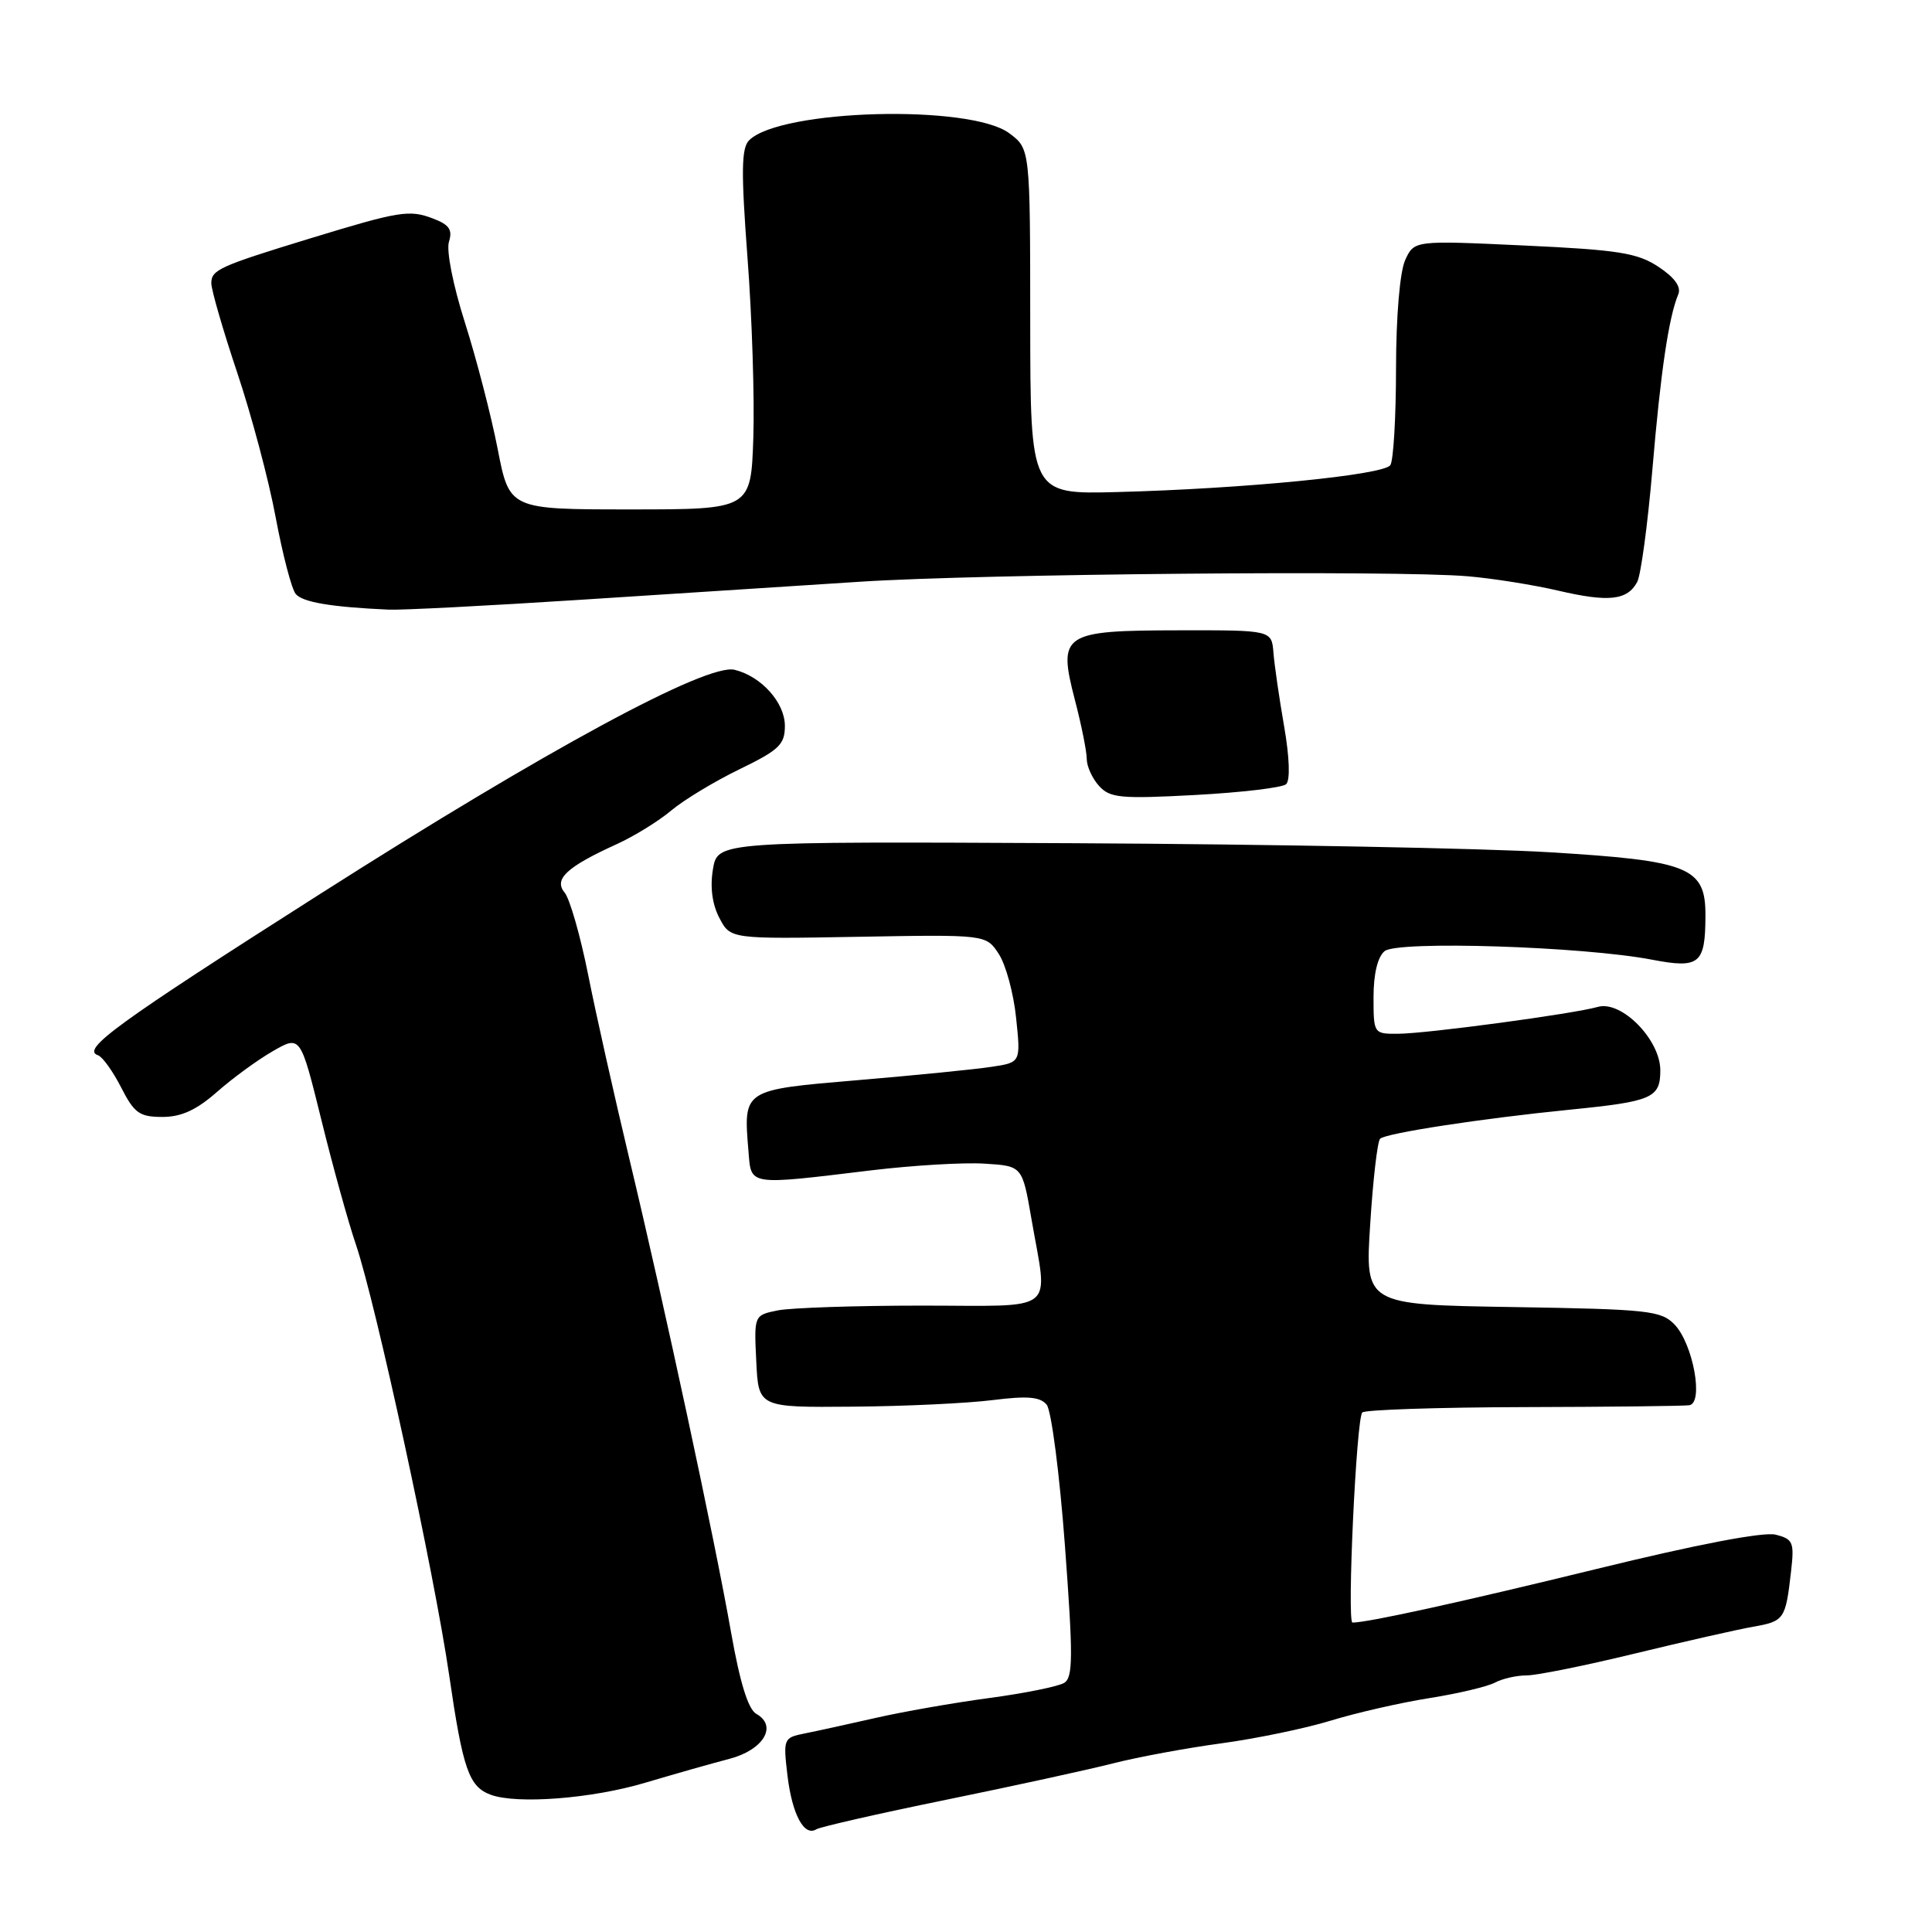<?xml version="1.0" encoding="UTF-8" standalone="no"?>
<!DOCTYPE svg PUBLIC "-//W3C//DTD SVG 1.1//EN" "http://www.w3.org/Graphics/SVG/1.1/DTD/svg11.dtd" >
<svg xmlns="http://www.w3.org/2000/svg" xmlns:xlink="http://www.w3.org/1999/xlink" version="1.1" viewBox="0 0 256 256">
 <g >
 <path fill="currentColor"
d=" M 125.32 238.49 C 134.23 236.67 144.22 234.49 147.51 233.65 C 150.80 232.81 157.25 231.62 161.84 231.00 C 166.42 230.38 172.95 229.03 176.34 227.99 C 179.73 226.95 185.60 225.61 189.39 225.01 C 193.19 224.41 197.09 223.48 198.08 222.96 C 199.06 222.43 200.96 222.00 202.29 222.00 C 203.62 222.00 210.06 220.70 216.60 219.11 C 223.15 217.52 230.21 215.92 232.30 215.55 C 236.42 214.83 236.60 214.58 237.32 208.25 C 237.77 204.34 237.60 203.94 235.27 203.35 C 233.68 202.95 224.84 204.64 211.62 207.88 C 193.62 212.28 181.25 215.00 179.21 215.00 C 178.46 215.00 179.72 187.94 180.51 187.16 C 180.88 186.80 190.48 186.48 201.84 186.45 C 213.20 186.42 223.10 186.31 223.84 186.20 C 225.78 185.91 224.34 178.05 221.88 175.50 C 220.10 173.66 218.41 173.48 200.41 173.19 C 180.87 172.88 180.87 172.88 181.56 162.19 C 181.93 156.31 182.52 151.23 182.87 150.89 C 183.63 150.15 196.37 148.20 208.00 147.04 C 218.95 145.95 220.00 145.49 220.00 141.82 C 220.00 137.76 214.84 132.52 211.72 133.42 C 208.50 134.34 189.07 136.96 185.25 136.98 C 182.02 137.00 182.00 136.96 182.00 132.12 C 182.00 129.06 182.54 126.79 183.47 126.03 C 185.16 124.62 209.77 125.41 218.88 127.16 C 225.19 128.37 225.96 127.75 225.98 121.37 C 226.01 114.90 223.91 114.05 205.18 112.92 C 196.56 112.40 168.26 111.86 142.30 111.73 C 95.09 111.50 95.09 111.50 94.47 115.17 C 94.07 117.54 94.37 119.82 95.32 121.63 C 96.78 124.43 96.78 124.43 113.72 124.13 C 130.66 123.83 130.66 123.83 132.34 126.40 C 133.27 127.81 134.31 131.63 134.64 134.88 C 135.26 140.78 135.26 140.78 131.38 141.36 C 129.25 141.69 121.30 142.48 113.73 143.12 C 98.33 144.43 98.50 144.32 99.18 152.60 C 99.55 157.14 99.03 157.06 115.50 155.07 C 121.00 154.41 127.74 154.01 130.48 154.19 C 135.46 154.50 135.46 154.50 136.67 161.50 C 138.86 174.22 140.40 173.00 122.12 173.00 C 113.39 173.00 104.82 173.29 103.08 173.63 C 99.91 174.27 99.91 174.27 100.21 180.38 C 100.50 186.50 100.50 186.50 113.00 186.39 C 119.88 186.34 128.21 185.94 131.53 185.52 C 136.14 184.94 137.82 185.08 138.69 186.13 C 139.31 186.88 140.40 195.29 141.11 204.82 C 142.20 219.50 142.19 222.27 141.01 222.99 C 140.25 223.46 135.77 224.37 131.06 225.00 C 126.35 225.63 119.58 226.82 116.00 227.64 C 112.42 228.45 108.21 229.38 106.63 229.69 C 103.82 230.25 103.77 230.38 104.34 235.24 C 104.96 240.42 106.55 243.40 108.17 242.39 C 108.70 242.07 116.41 240.31 125.32 238.49 Z  M 85.50 236.22 C 89.35 235.08 94.36 233.65 96.64 233.06 C 101.16 231.88 103.07 228.70 100.22 227.10 C 99.14 226.50 98.05 222.97 96.88 216.35 C 94.70 203.96 88.08 173.14 83.38 153.50 C 81.41 145.25 78.95 134.29 77.93 129.14 C 76.90 123.99 75.50 119.10 74.82 118.28 C 73.34 116.50 75.07 114.88 81.71 111.86 C 84.02 110.81 87.28 108.80 88.95 107.39 C 90.62 105.99 94.69 103.53 97.99 101.93 C 103.24 99.38 104.00 98.66 104.00 96.18 C 104.00 93.09 100.87 89.61 97.33 88.75 C 93.65 87.87 72.41 99.35 42.50 118.40 C 15.40 135.65 10.70 139.07 12.99 139.83 C 13.58 140.03 14.95 141.94 16.05 144.09 C 17.79 147.50 18.48 148.00 21.52 148.00 C 24.03 148.00 26.03 147.08 28.75 144.69 C 30.81 142.87 34.15 140.43 36.16 139.28 C 39.81 137.18 39.81 137.18 42.57 148.34 C 44.08 154.48 46.14 161.92 47.15 164.88 C 49.79 172.63 57.56 208.51 59.52 221.99 C 61.33 234.43 62.13 236.74 65.01 237.81 C 68.49 239.10 78.45 238.33 85.50 236.22 Z  M 170.42 103.91 C 170.97 103.40 170.87 100.38 170.16 96.28 C 169.51 92.55 168.87 88.15 168.74 86.50 C 168.50 83.50 168.50 83.50 156.27 83.52 C 140.76 83.54 140.15 83.95 142.43 92.75 C 143.30 96.07 144.00 99.59 144.00 100.57 C 144.00 101.54 144.73 103.15 145.63 104.14 C 147.08 105.74 148.48 105.87 158.38 105.34 C 164.49 105.01 169.91 104.37 170.42 103.91 Z  M 77.00 79.47 C 89.38 78.68 106.03 77.60 114.00 77.08 C 130.01 76.04 185.05 75.54 194.50 76.36 C 197.80 76.64 203.20 77.50 206.50 78.27 C 213.16 79.82 215.64 79.55 216.94 77.11 C 217.42 76.21 218.33 69.50 218.95 62.21 C 220.04 49.28 221.11 42.04 222.38 39.00 C 222.79 38.01 221.90 36.77 219.75 35.35 C 216.96 33.51 214.45 33.11 201.94 32.53 C 187.39 31.85 187.39 31.85 186.19 34.47 C 185.49 36.02 184.99 41.89 184.98 48.80 C 184.98 55.23 184.64 61.01 184.23 61.63 C 183.39 62.94 164.87 64.76 148.01 65.20 C 136.53 65.50 136.53 65.50 136.51 42.61 C 136.50 19.72 136.50 19.72 133.74 17.66 C 128.56 13.79 103.39 14.47 99.26 18.59 C 98.23 19.63 98.19 22.72 99.05 34.19 C 99.65 42.06 99.99 52.77 99.82 58.00 C 99.50 67.50 99.50 67.50 83.50 67.50 C 67.50 67.50 67.50 67.50 65.94 59.47 C 65.08 55.06 63.13 47.54 61.61 42.76 C 60.03 37.80 59.12 33.20 59.49 32.03 C 59.99 30.44 59.53 29.77 57.36 28.95 C 54.23 27.76 52.94 27.97 41.00 31.62 C 29.04 35.28 28.00 35.76 28.00 37.53 C 28.00 38.40 29.54 43.73 31.43 49.37 C 33.32 55.01 35.62 63.65 36.53 68.56 C 37.45 73.48 38.64 78.04 39.18 78.70 C 40.08 79.80 43.89 80.44 51.50 80.78 C 53.15 80.86 64.62 80.27 77.00 79.47 Z "/>
</g>
</svg>